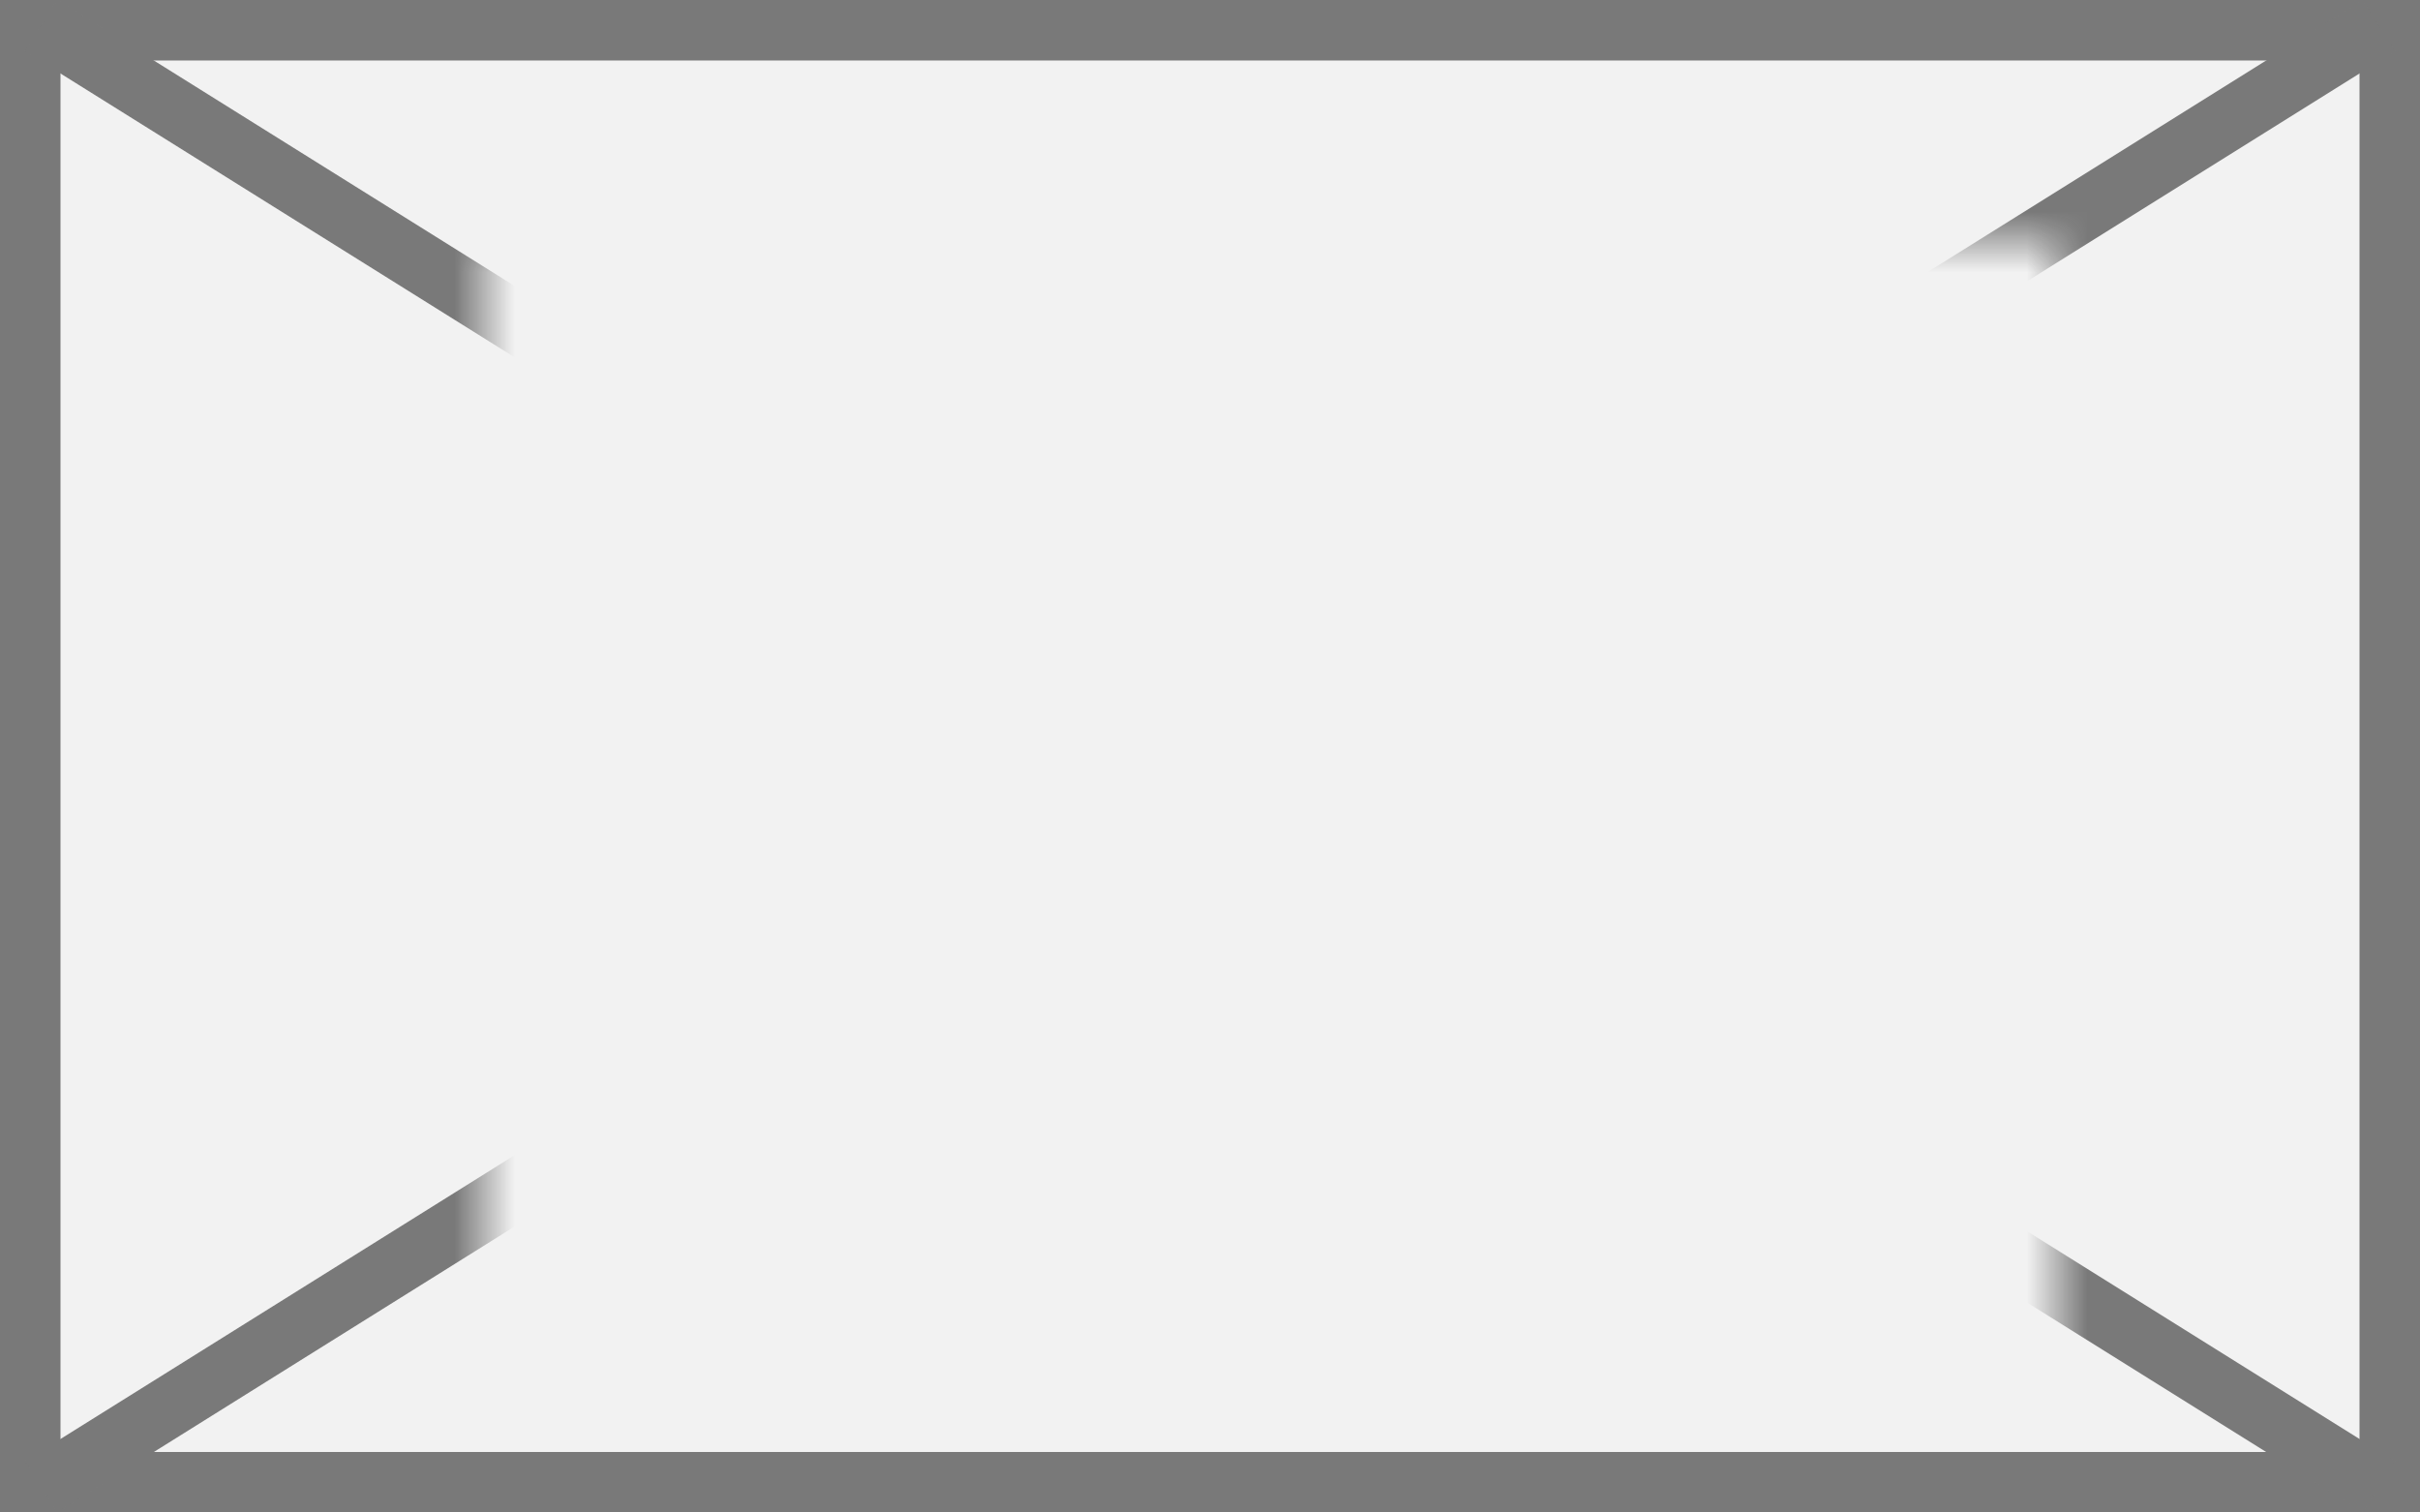 ﻿<?xml version="1.0" encoding="utf-8"?>
<svg version="1.1" xmlns:xlink="http://www.w3.org/1999/xlink" width="40px" height="25px" xmlns="http://www.w3.org/2000/svg">
  <rect width="100%" height="100%" fill="#333333" stroke="none"/>
  <defs>
    <mask fill="white" id="clip552">
      <path d="M 334 1059  L 360 1059  L 360 1078  L 334 1078  Z M 326 1055  L 366 1055  L 366 1080  L 326 1080  Z " fill-rule="evenodd" />
    </mask>
  </defs>
  <g transform="matrix(1 0 0 1 -326 -1055 )">
    <path d="M 326.5 1055.5  L 365.5 1055.5  L 365.5 1079.5  L 326.5 1079.5  L 326.5 1055.5  Z " fill-rule="nonzero" fill="#f2f2f2" stroke="none" />
    <path d="M 326.5 1055.5  L 365.5 1055.5  L 365.5 1079.5  L 326.5 1079.5  L 326.5 1055.5  Z " stroke-width="1" stroke="#797979" fill="none" />
    <path d="M 326.678 1055.424  L 365.322 1079.576  M 365.322 1055.424  L 326.678 1079.576  " stroke-width="1" stroke="#797979" fill="none" mask="url(#clip552)" />
  </g>
</svg>
